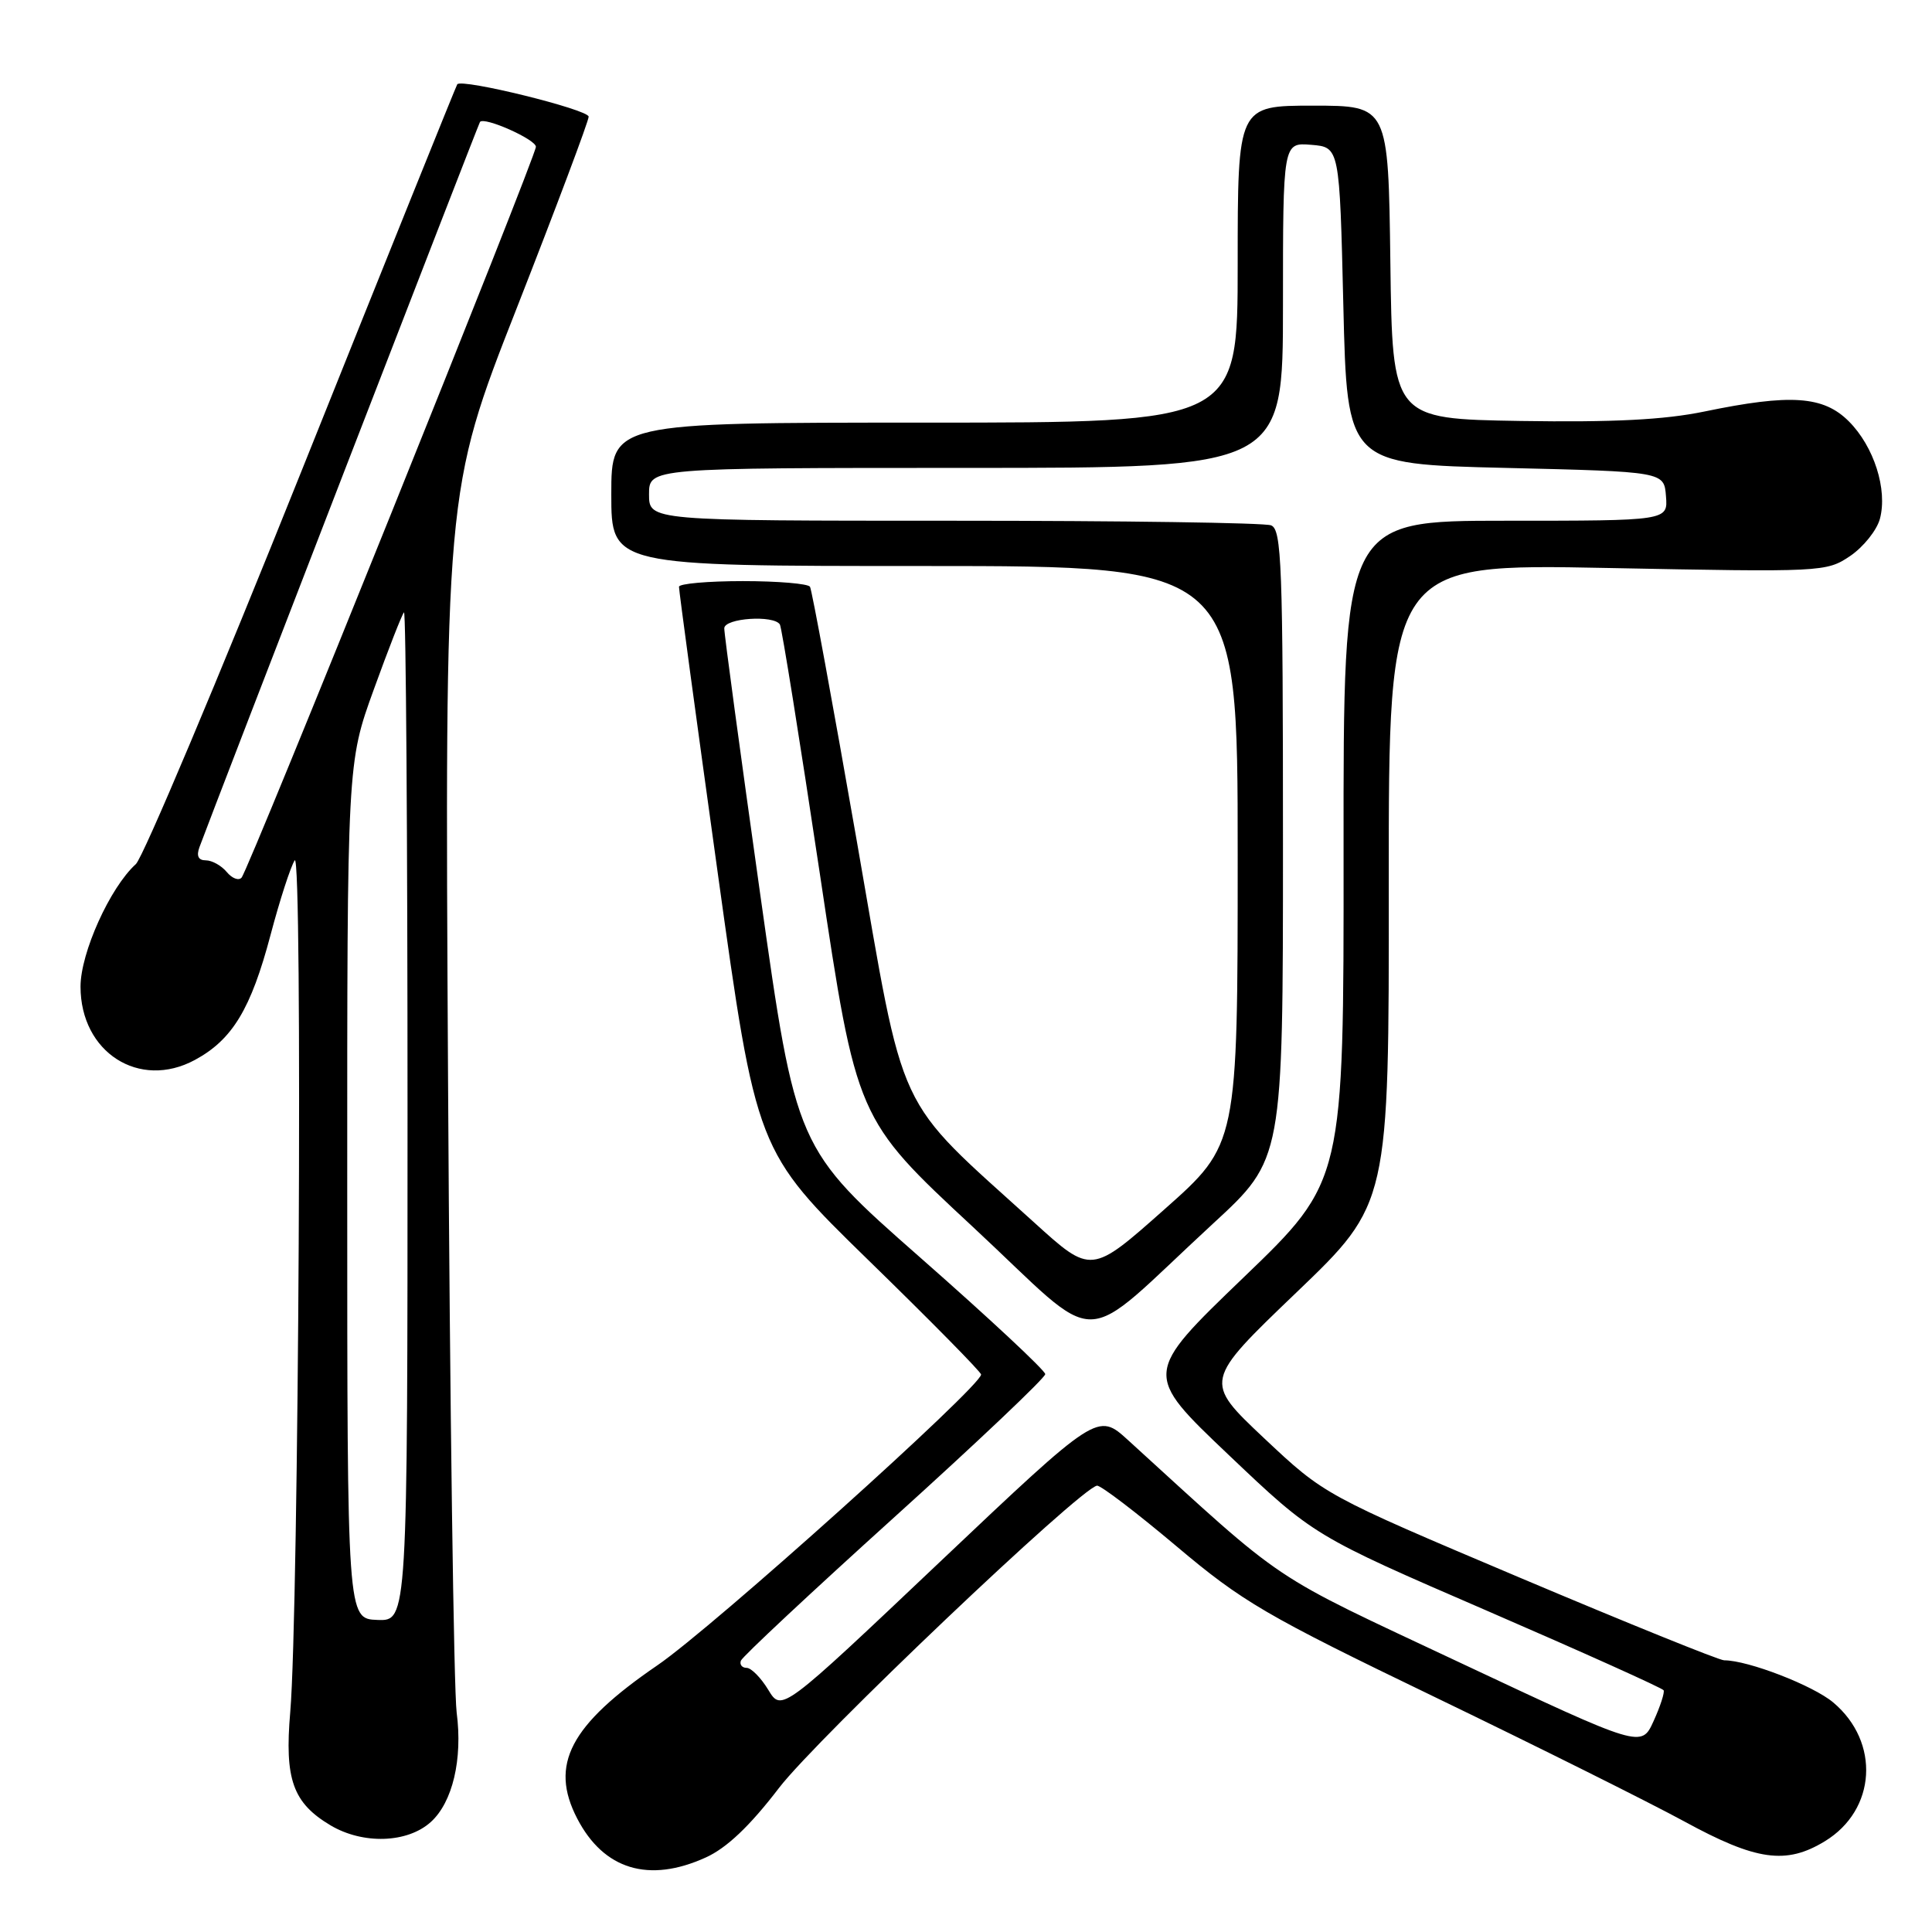 <?xml version="1.0" encoding="UTF-8" standalone="no"?>
<!DOCTYPE svg PUBLIC "-//W3C//DTD SVG 1.1//EN" "http://www.w3.org/Graphics/SVG/1.1/DTD/svg11.dtd" >
<svg xmlns="http://www.w3.org/2000/svg" xmlns:xlink="http://www.w3.org/1999/xlink" version="1.1" viewBox="0 0 256 256">
 <g >
 <path fill="currentColor"
d=" M 93.53 246.12 C 96.29 244.87 99.36 241.96 103.23 236.90 C 108.27 230.33 143.17 197.16 145.36 196.86 C 145.83 196.79 150.56 200.40 155.86 204.86 C 164.63 212.26 167.71 214.06 190.08 224.85 C 203.59 231.37 218.49 238.80 223.18 241.35 C 232.72 246.56 236.67 247.11 241.81 243.97 C 248.62 239.82 249.16 230.84 242.92 225.59 C 240.24 223.33 231.62 220.00 228.46 220.00 C 227.81 220.00 215.63 215.07 201.39 209.05 C 175.51 198.10 175.51 198.10 167.50 190.57 C 159.50 183.03 159.50 183.03 171.77 171.27 C 184.05 159.50 184.05 159.50 184.02 117.10 C 184.00 74.69 184.00 74.69 212.98 75.26 C 241.51 75.82 242.00 75.80 245.16 73.67 C 246.92 72.47 248.69 70.26 249.10 68.74 C 250.13 64.86 248.31 59.16 244.98 55.83 C 241.61 52.46 237.27 52.16 225.84 54.53 C 220.51 55.63 213.74 55.97 201.48 55.78 C 184.50 55.50 184.50 55.50 184.23 34.75 C 183.96 14.00 183.96 14.00 173.98 14.00 C 164.00 14.00 164.00 14.00 164.00 35.00 C 164.00 56.00 164.00 56.00 122.50 56.00 C 81.00 56.00 81.00 56.00 81.00 65.50 C 81.00 75.00 81.00 75.00 122.50 75.00 C 164.00 75.00 164.00 75.00 164.00 113.32 C 164.00 151.64 164.00 151.64 154.30 160.24 C 144.60 168.85 144.60 168.85 137.05 162.00 C 118.34 145.04 120.01 148.64 113.54 111.50 C 110.37 93.35 107.58 78.16 107.33 77.75 C 107.08 77.34 103.08 77.00 98.44 77.00 C 93.80 77.00 89.98 77.34 89.97 77.75 C 89.95 78.16 92.25 95.15 95.08 115.50 C 100.22 152.50 100.22 152.50 115.11 167.02 C 123.30 175.00 130.00 181.80 130.00 182.13 C 130.00 183.70 94.46 215.64 87.11 220.66 C 75.52 228.59 72.78 233.82 76.48 240.96 C 79.99 247.74 85.98 249.56 93.53 246.12 Z  M 57.09 241.42 C 59.97 238.81 61.32 233.12 60.51 226.92 C 60.13 223.94 59.61 186.32 59.37 143.32 C 58.93 65.14 58.93 65.14 68.47 40.83 C 73.71 27.45 78.00 16.04 78.00 15.46 C 78.00 14.52 61.17 10.37 60.59 11.17 C 60.45 11.35 51.20 34.33 40.03 62.22 C 28.86 90.12 18.95 113.64 18.00 114.50 C 14.58 117.59 10.67 126.26 10.67 130.73 C 10.67 139.44 18.45 144.43 25.82 140.45 C 30.79 137.77 33.25 133.70 35.85 123.88 C 37.07 119.27 38.51 114.83 39.05 114.00 C 40.12 112.37 39.59 213.62 38.46 226.84 C 37.69 235.77 38.80 238.89 43.80 241.87 C 48.10 244.42 53.99 244.23 57.09 241.42 Z  M 193.50 220.33 C 167.71 208.20 170.86 210.32 149.48 190.83 C 145.45 187.16 145.45 187.16 124.51 206.99 C 103.57 226.83 103.57 226.83 101.80 223.91 C 100.83 222.31 99.54 221.00 98.93 221.00 C 98.33 221.00 97.98 220.57 98.17 220.05 C 98.35 219.53 107.50 210.98 118.50 201.04 C 129.50 191.10 138.50 182.57 138.50 182.08 C 138.50 181.60 131.07 174.66 121.99 166.68 C 105.48 152.16 105.48 152.16 100.71 118.33 C 98.09 99.72 95.95 83.94 95.97 83.25 C 96.00 81.90 102.55 81.46 103.34 82.75 C 103.59 83.16 105.98 98.07 108.65 115.88 C 113.50 148.25 113.50 148.25 128.92 162.58 C 146.52 178.95 142.43 179.01 160.75 162.12 C 170.00 153.60 170.00 153.60 170.00 111.91 C 170.00 74.81 169.83 70.15 168.42 69.61 C 167.55 69.27 148.65 69.00 126.42 69.00 C 86.00 69.00 86.00 69.00 86.00 65.50 C 86.00 62.00 86.00 62.00 128.00 62.00 C 170.00 62.00 170.00 62.00 170.00 40.44 C 170.00 18.88 170.00 18.88 173.75 19.19 C 177.50 19.50 177.50 19.50 178.00 40.50 C 178.50 61.50 178.50 61.50 199.50 62.00 C 220.50 62.50 220.50 62.50 220.75 65.75 C 221.01 69.00 221.01 69.00 199.50 69.00 C 178.00 69.00 178.00 69.00 178.03 112.75 C 178.06 156.50 178.06 156.50 164.78 169.27 C 151.50 182.04 151.50 182.04 162.79 192.77 C 174.08 203.50 174.08 203.50 197.12 213.47 C 209.79 218.96 220.28 223.68 220.44 223.97 C 220.59 224.26 220.00 226.10 219.11 228.05 C 217.50 231.61 217.50 231.61 193.50 220.33 Z  M 46.01 157.80 C 46.00 101.10 46.00 101.10 49.53 91.36 C 51.47 86.00 53.27 81.40 53.53 81.14 C 53.79 80.88 54.00 110.85 54.00 147.73 C 54.00 214.80 54.00 214.80 50.01 214.65 C 46.01 214.50 46.01 214.50 46.01 157.80 Z  M 30.04 115.54 C 29.33 114.69 28.09 114.00 27.27 114.00 C 26.28 114.00 26.00 113.42 26.43 112.25 C 28.44 106.80 63.39 16.44 63.60 16.16 C 64.14 15.42 71.00 18.47 71.01 19.45 C 71.01 20.74 32.98 115.19 32.01 116.29 C 31.63 116.73 30.74 116.39 30.04 115.54 Z "/>
</g>
</svg>